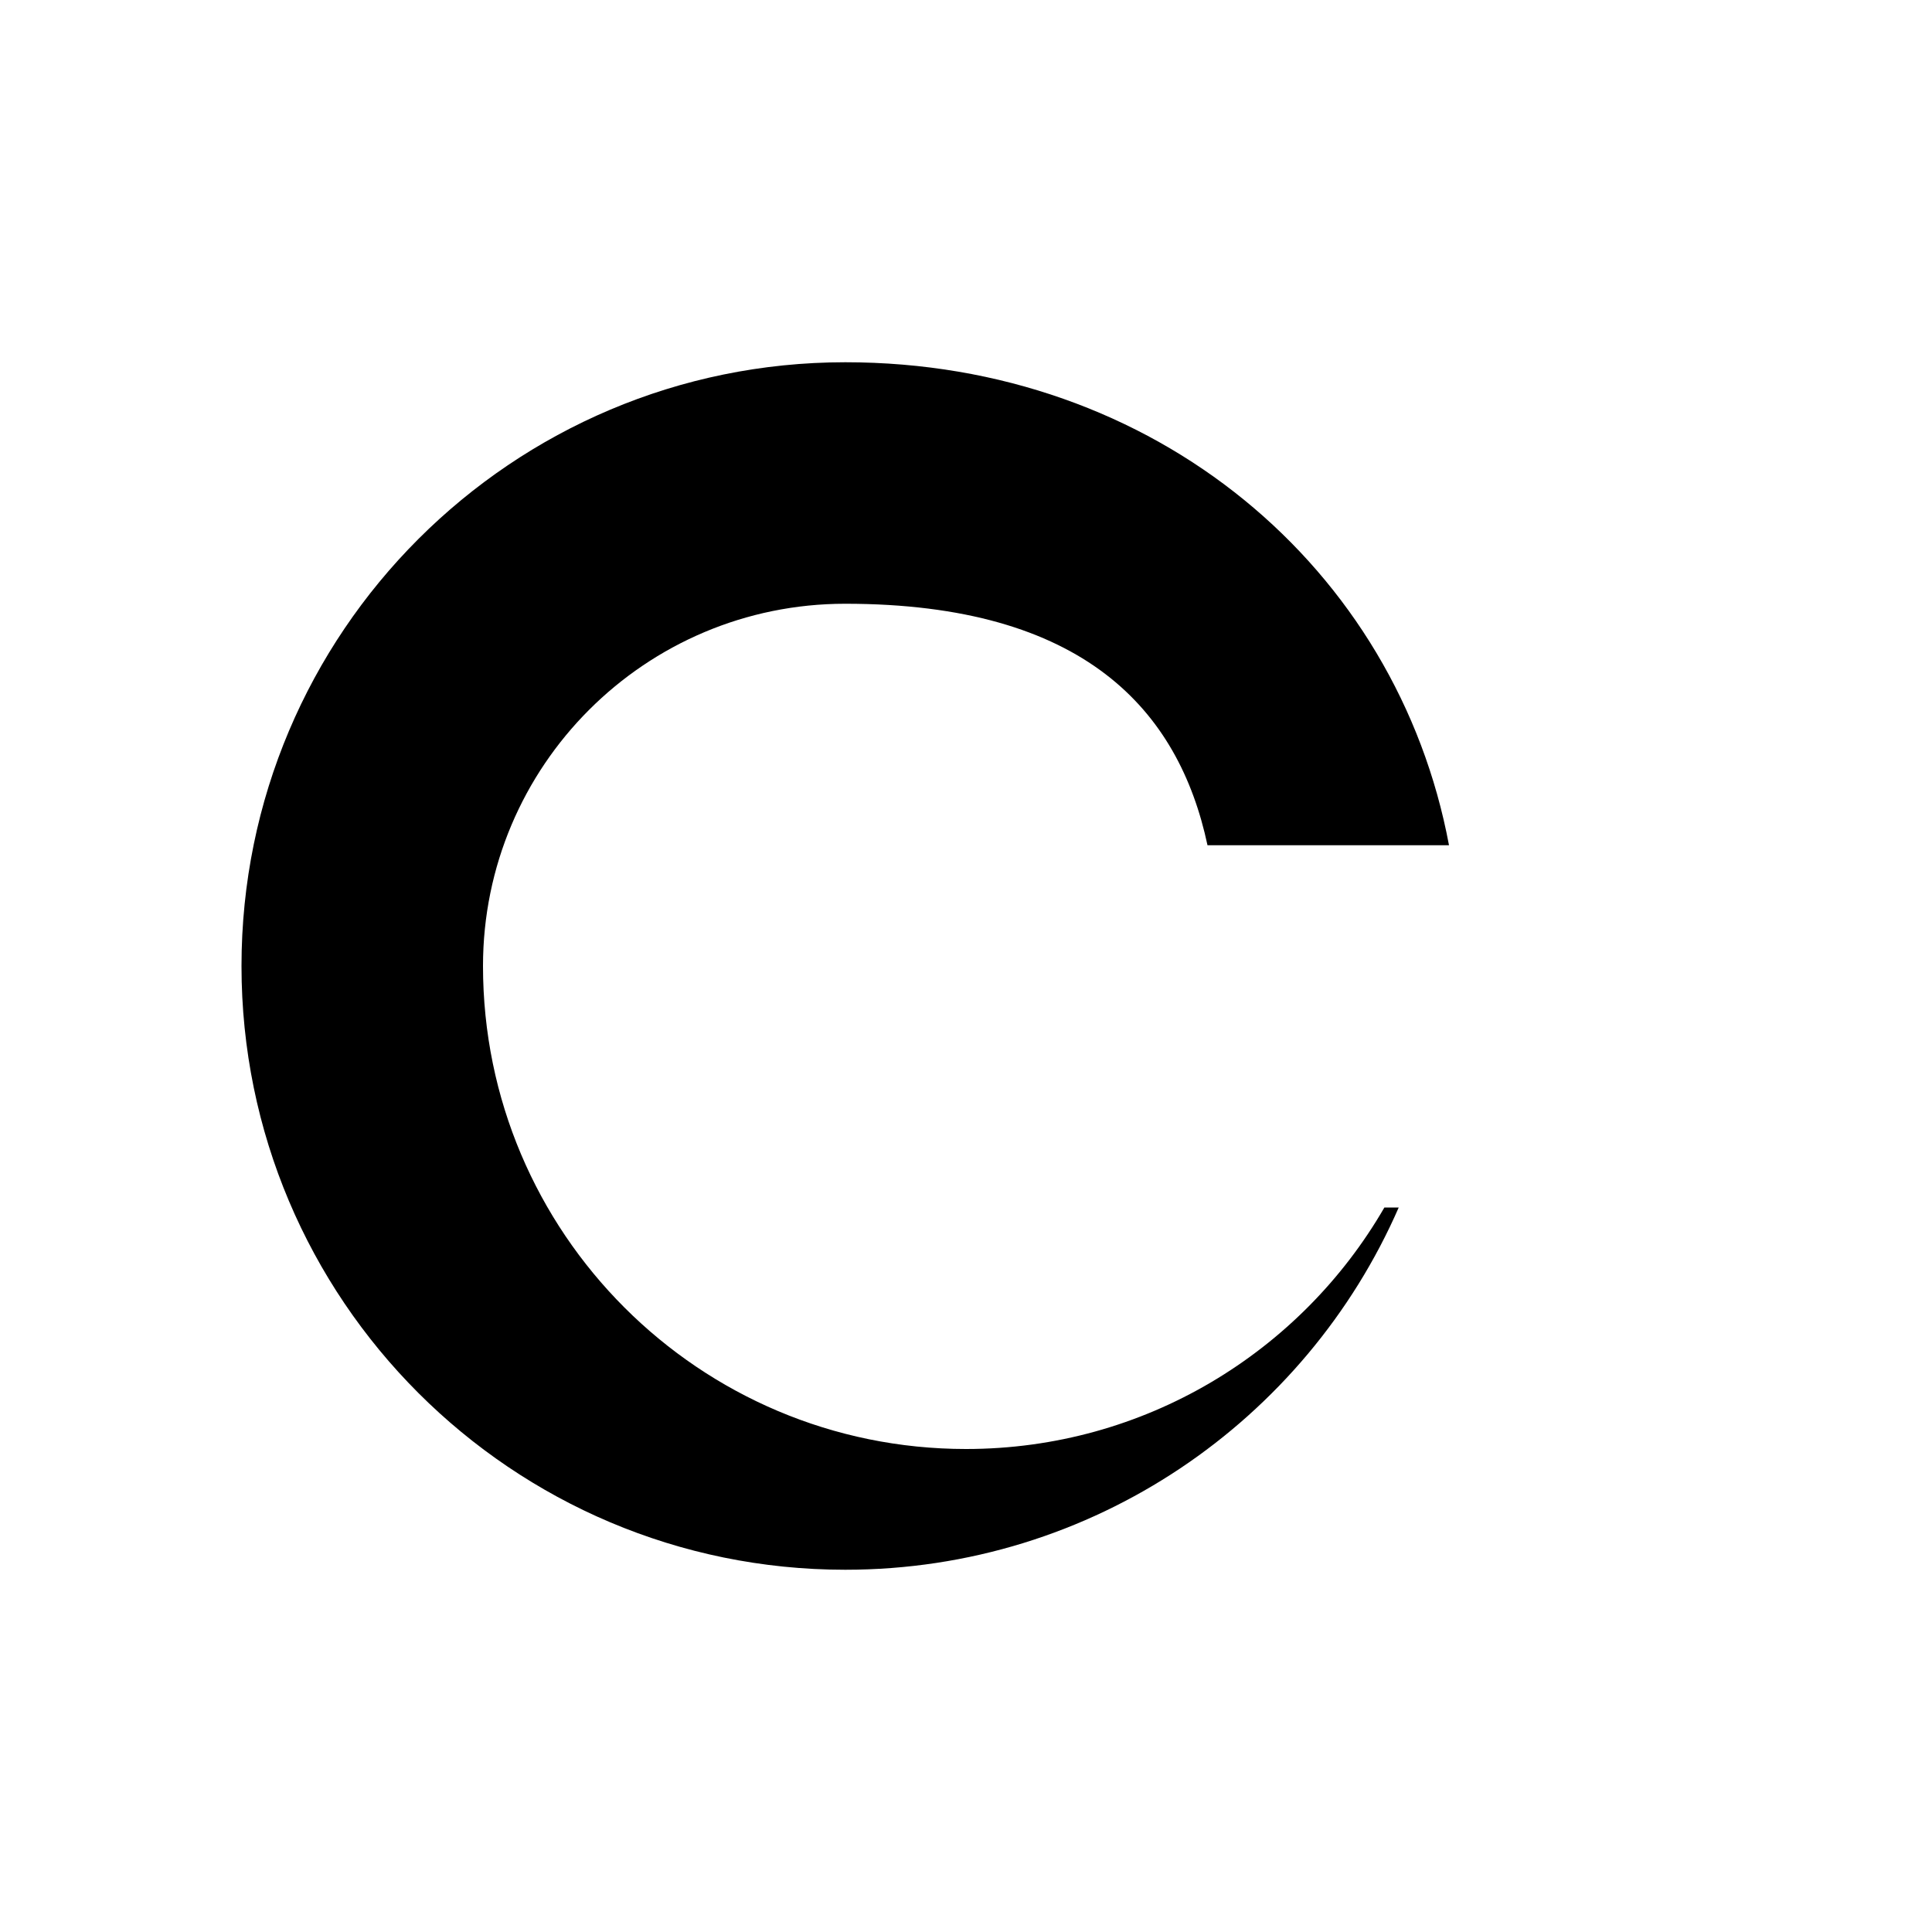 <?xml version="1.0" encoding="utf-8"?>
<!-- Generator: Adobe Illustrator 17.1.0, SVG Export Plug-In . SVG Version: 6.00 Build 0)  -->
<!DOCTYPE svg PUBLIC "-//W3C//DTD SVG 1.1//EN" "http://www.w3.org/Graphics/SVG/1.1/DTD/svg11.dtd">
<svg version="1.1" id="Layer_1" xmlns="http://www.w3.org/2000/svg" xmlns:xlink="http://www.w3.org/1999/xlink" x="0px" y="0px"
	 width="2048px" height="2048px" viewBox="0 0 2048 2048" enable-background="new 0 0 2048 2048" xml:space="preserve">
<path id="loader" d="M1024,1536c-282.8,0-512-229.2-512-512c0-212.1,171.9-384,384-384c253.3,0,353.5,113,384,256l256,0
	c-54.9-293.4-310.7-512-640-512c-353.5,0-640,286.5-640,640s286.5,640,640,640c262.4,0,488-158,586.7-384h-15.2
	C1379,1433,1213.5,1536,1024,1536z"/>
</svg>
